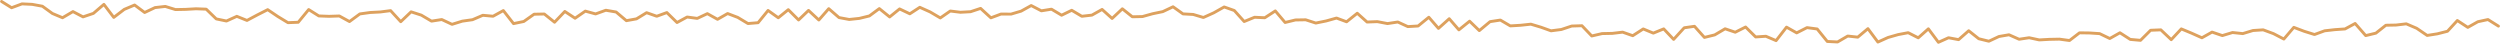 <svg width="1714" height="30" viewBox="0 0 1714 30" fill="none" xmlns="http://www.w3.org/2000/svg">
<path d="M1.066 1.006L7.942 5.304L15.063 2.657L22.078 2.989L29.06 4.267L35.925 9.238L42.865 12.157L50.018 7.95L56.926 11.563L64.026 9.178L71.232 3.009L78.002 11.925L85.176 6.441L92.287 3.442L99.173 8.564L106.284 5.203L113.33 4.408L120.302 6.562L127.327 6.421L134.363 6.018L141.377 6.28L148.264 12.962L155.257 14.411L162.357 11.201L169.329 14.009L176.439 10.225L183.528 6.622L190.479 11.322L197.429 15.538L204.465 15.267L211.629 6.562L218.59 10.929L225.615 11.191L232.64 10.959L239.612 14.774L246.712 9.55L253.748 8.574L260.773 8.202L267.809 7.296L274.759 14.874L281.849 8.111L288.852 10.376L295.846 14.492L302.881 13.395L309.896 16.686L316.942 14.502L323.978 13.505L331.025 10.486L338.05 11.13L345.086 7.246L352.079 16.183L359.115 14.723L366.161 9.752L373.186 9.601L380.211 15.236L387.247 7.86L394.272 12.499L401.298 7.618L408.333 9.55L415.358 7.024L422.394 8.232L429.441 14.17L436.381 12.922L443.31 8.695L450.26 11.14L457.19 8.615L464.161 15.438L471.091 11.674L478.041 12.61L484.96 9.359L491.942 13.244L498.85 9.289L505.811 11.936L512.805 16.142L519.744 15.569L526.578 7.175L533.582 12.177L540.447 6.642L547.504 13.677L554.327 7.145L561.394 13.707L568.185 5.958L575.242 12.056L582.214 13.345L589.143 12.62L596.051 10.919L602.863 5.897L609.952 11.614L616.753 6.119L623.779 9.46L630.612 5.012L637.637 8.152L644.684 12.298L651.506 7.558L658.467 8.413L665.407 8.031L672.294 5.756L679.362 12.217L686.248 9.641L693.177 9.671L700.085 7.628L706.993 3.804L713.954 7.417L720.894 6.3L727.834 10.436L734.774 7.055L741.693 11.161L748.622 10.366L755.594 6.471L762.459 12.65L769.484 6.038L776.328 11.503L783.268 11.352L790.24 9.42L797.212 7.97L804.237 4.649L811.059 9.52L818.074 9.913L825.046 11.986L832.156 8.786L839.299 4.77L846.249 7.216L853.018 14.753L860.139 11.835L867.143 12.167L874.35 7.487L881.066 15.408L888.155 13.687L895.18 13.576L902.109 15.81L909.198 14.371L916.319 12.378L923.217 14.935L930.53 9.088L937.267 15.106L944.303 14.834L951.264 16.162L958.342 15.085L965.197 18.235L972.244 17.823L979.599 11.835L986.209 19.453L993.596 12.841L1000.21 20.46L1007.55 14.532L1014.22 20.973L1021.58 14.844L1028.66 13.757L1035.47 17.752L1042.51 17.33L1049.56 16.575L1056.48 18.658L1063.38 21.124L1070.45 20.218L1077.57 17.853L1084.59 17.642L1091.31 24.666L1098.4 23.026L1105.43 22.885L1112.48 22.04L1119.42 24.475L1126.61 19.846L1133.52 22.704L1140.64 19.805L1147.45 27.001L1154.7 19.041L1161.74 18.034L1168.55 25.652L1175.62 23.922L1182.73 19.735L1189.69 22.09L1196.78 18.517L1203.67 25.33L1210.7 24.867L1217.68 27.846L1224.84 18.618L1231.8 22.533L1238.87 18.94L1245.87 19.866L1252.79 28.42L1259.83 28.772L1266.78 24.716L1273.69 25.471L1280.65 19.644L1287.48 28.833L1294.42 25.703L1301.34 23.72L1308.26 22.412L1315.15 25.924L1322.09 19.765L1328.98 28.994L1335.91 25.884L1342.82 27.172L1349.74 21.084L1356.64 26.558L1363.56 28.259L1370.47 25.029L1377.37 23.841L1384.3 26.91L1391.19 25.874L1398.11 27.363L1405.02 26.981L1411.93 26.84L1418.85 27.776L1425.71 22.503L1432.62 22.603L1439.53 23.056L1446.46 26.397L1453.43 22.472L1460.51 27.021L1467.53 27.655L1474.46 20.751L1481.48 20.47L1488.6 27.202L1495.5 19.816L1502.56 22.744L1509.63 25.904L1516.58 22.009L1523.64 24.395L1530.62 22.301L1537.66 23.036L1544.63 20.922L1551.63 20.46L1558.71 23.066L1565.82 26.77L1572.64 18.769L1579.73 21.446L1586.81 23.66L1593.76 21.124L1600.76 20.329L1607.76 19.846L1614.67 16.102L1621.93 24.404L1628.9 22.724L1635.75 17.31L1642.77 17.169L1649.75 16.343L1656.87 19.393L1664.06 24.294L1671.04 23.197L1678 21.426L1684.75 14.069L1691.93 18.769L1698.8 14.904L1705.75 13.395L1712.93 17.913" stroke="#DDA15E" stroke-width="2" stroke-linecap="round" stroke-linejoin="round"/>
</svg>
